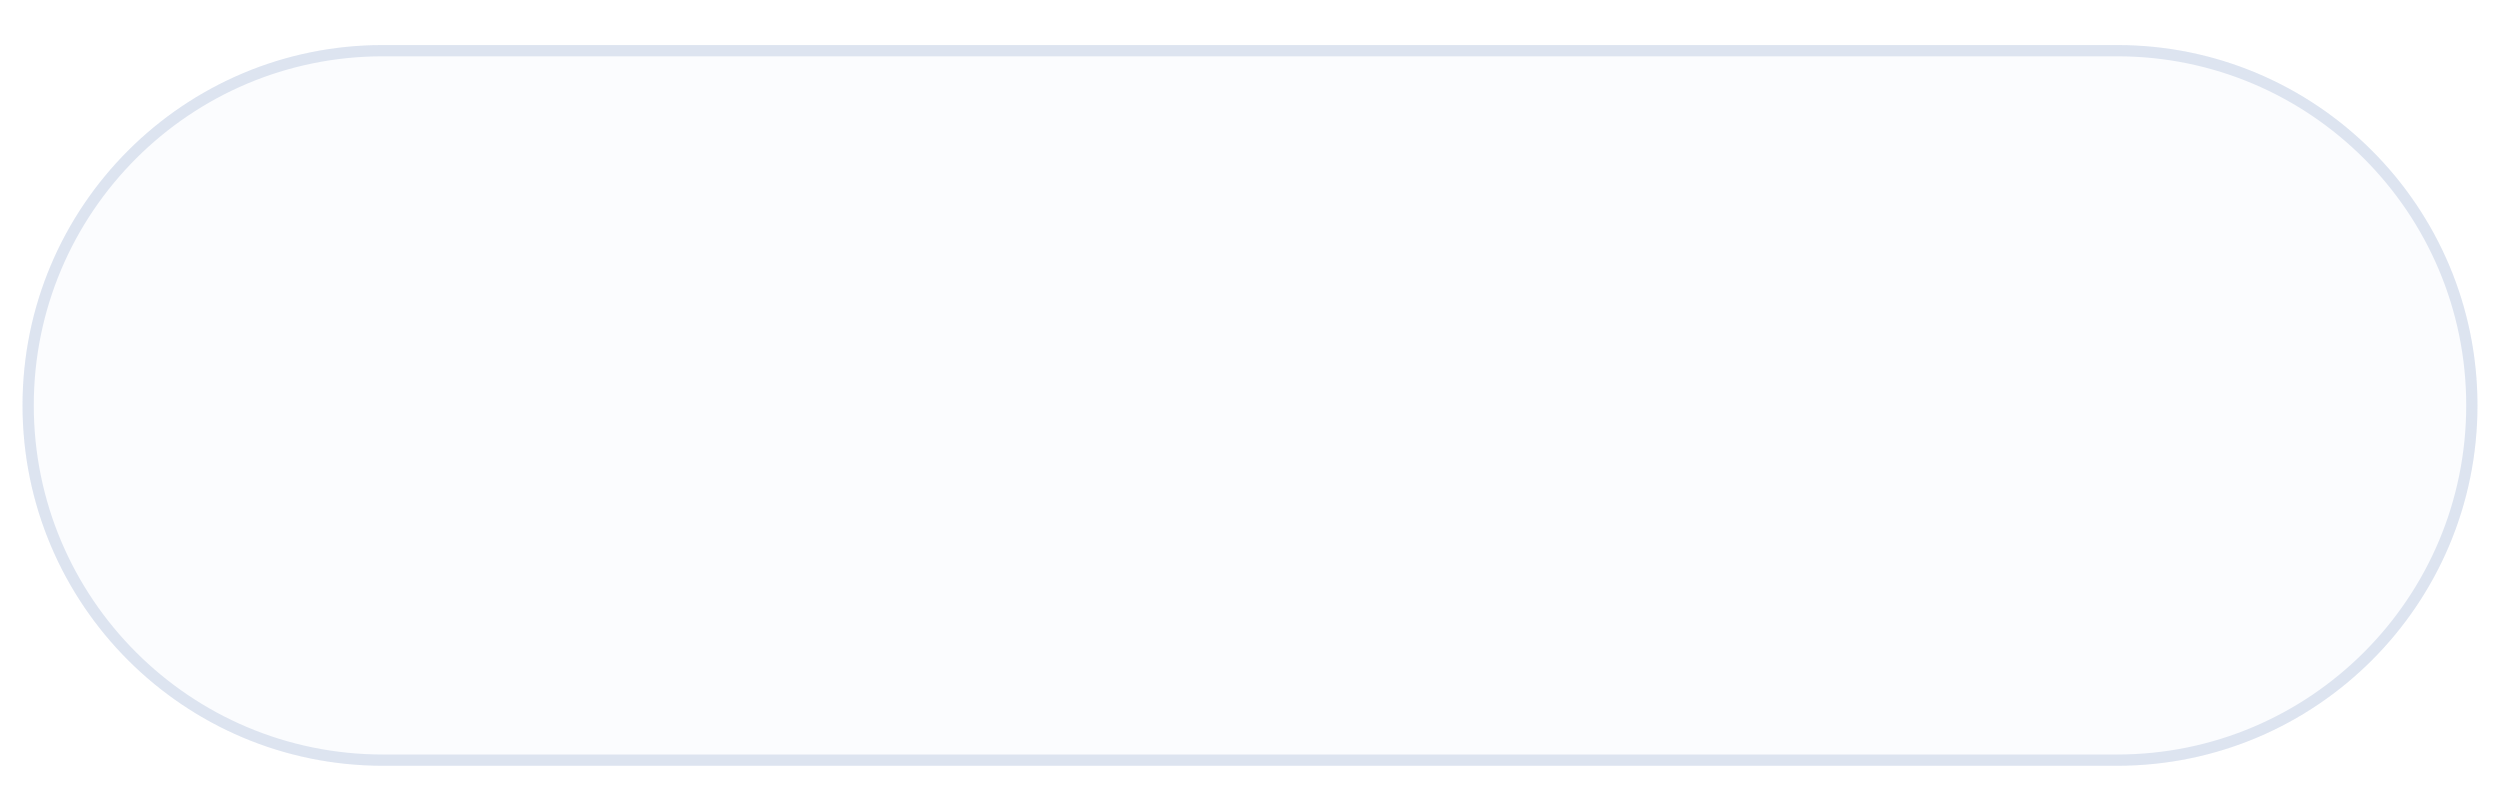 <svg width="111" height="35" viewBox="0 0 111 35" fill="none" xmlns="http://www.w3.org/2000/svg">
<g filter="url(#filter0_d_34_1419)">
<path d="M1 16C1 7.163 8.163 0 17 0H94C102.837 0 110 7.163 110 16C110 24.837 102.837 32 94 32H17C8.163 32 1 24.837 1 16Z" fill="#FBFCFE"/>
<path d="M1.25 16C1.25 7.302 8.302 0.25 17 0.25H94C102.698 0.25 109.75 7.302 109.75 16C109.75 24.698 102.698 31.75 94 31.75H17C8.302 31.75 1.25 24.698 1.25 16Z" stroke="#DDE4F0" stroke-width="0.5"/>
</g>
<defs>
<filter id="filter0_d_34_1419" x="0" y="0" width="111" height="35" filterUnits="userSpaceOnUse" color-interpolation-filters="sRGB">
<feFlood flood-opacity="0" result="BackgroundImageFix"/>
<feColorMatrix in="SourceAlpha" type="matrix" values="0 0 0 0 0 0 0 0 0 0 0 0 0 0 0 0 0 0 127 0" result="hardAlpha"/>
<feOffset dy="2"/>
<feGaussianBlur stdDeviation="0.5"/>
<feColorMatrix type="matrix" values="0 0 0 0 0.251 0 0 0 0 0.282 0 0 0 0 0.322 0 0 0 0.05 0"/>
<feBlend mode="normal" in2="BackgroundImageFix" result="effect1_dropShadow_34_1419"/>
<feBlend mode="normal" in="SourceGraphic" in2="effect1_dropShadow_34_1419" result="shape"/>
</filter>
</defs>
</svg>
